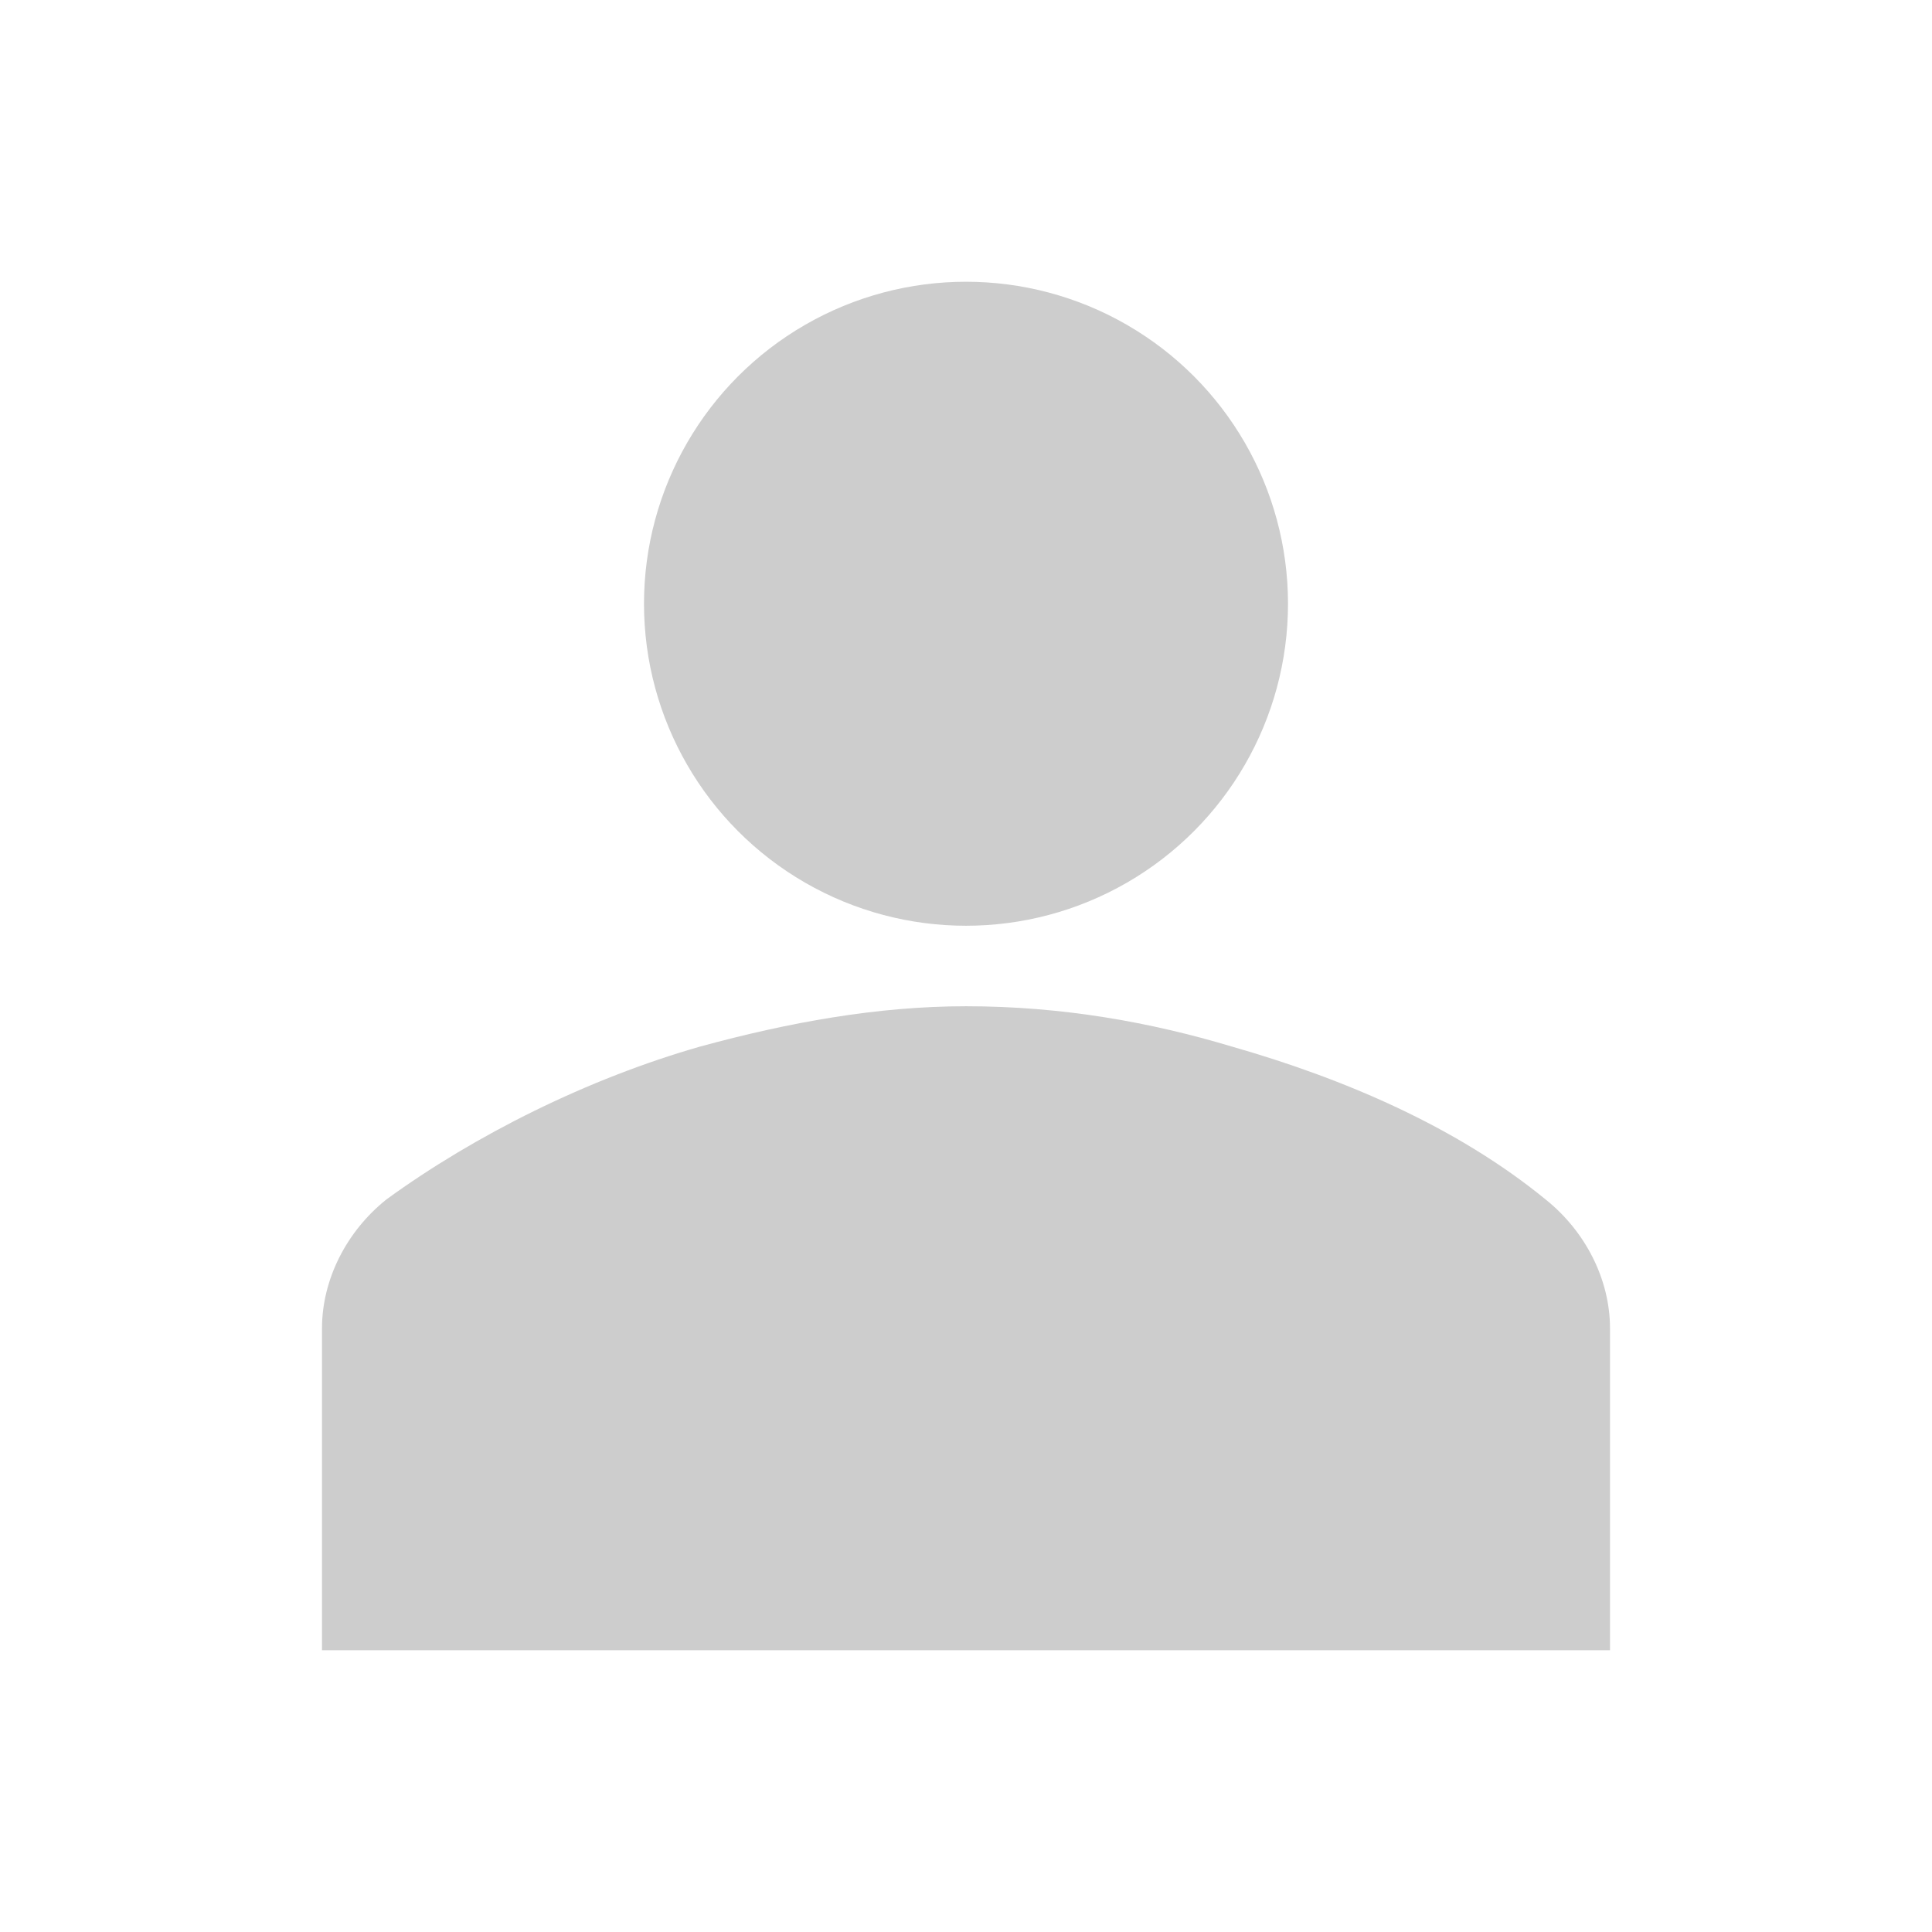 <svg width="96" height="96" xmlns="http://www.w3.org/2000/svg">

 <g>
  <title>background</title>
  <rect fill="none" id="canvas_background" height="402" width="582" y="-1" x="-1"/>
 </g>
 <g>
  <title>Layer 1</title>
  <circle fill="#cdcdcd" id="svg_2" r="16" cy="30" cx="48"/>
  <path fill="#cdcdcd" id="svg_3" d="m80,82l0,-16c0,-2.4 -1.2,-4.8 -3.2,-6.4c-4.4,-3.6 -10,-6 -15.6,-7.6c-4,-1.2 -8.4,-2 -13.2,-2c-4.4,0 -8.8,0.8 -13.2,2c-5.6,1.6 -11.2,4.4 -15.6,7.6c-2,1.6 -3.2,4 -3.2,6.4l0,16l64,0z"/>
 </g>
</svg>
